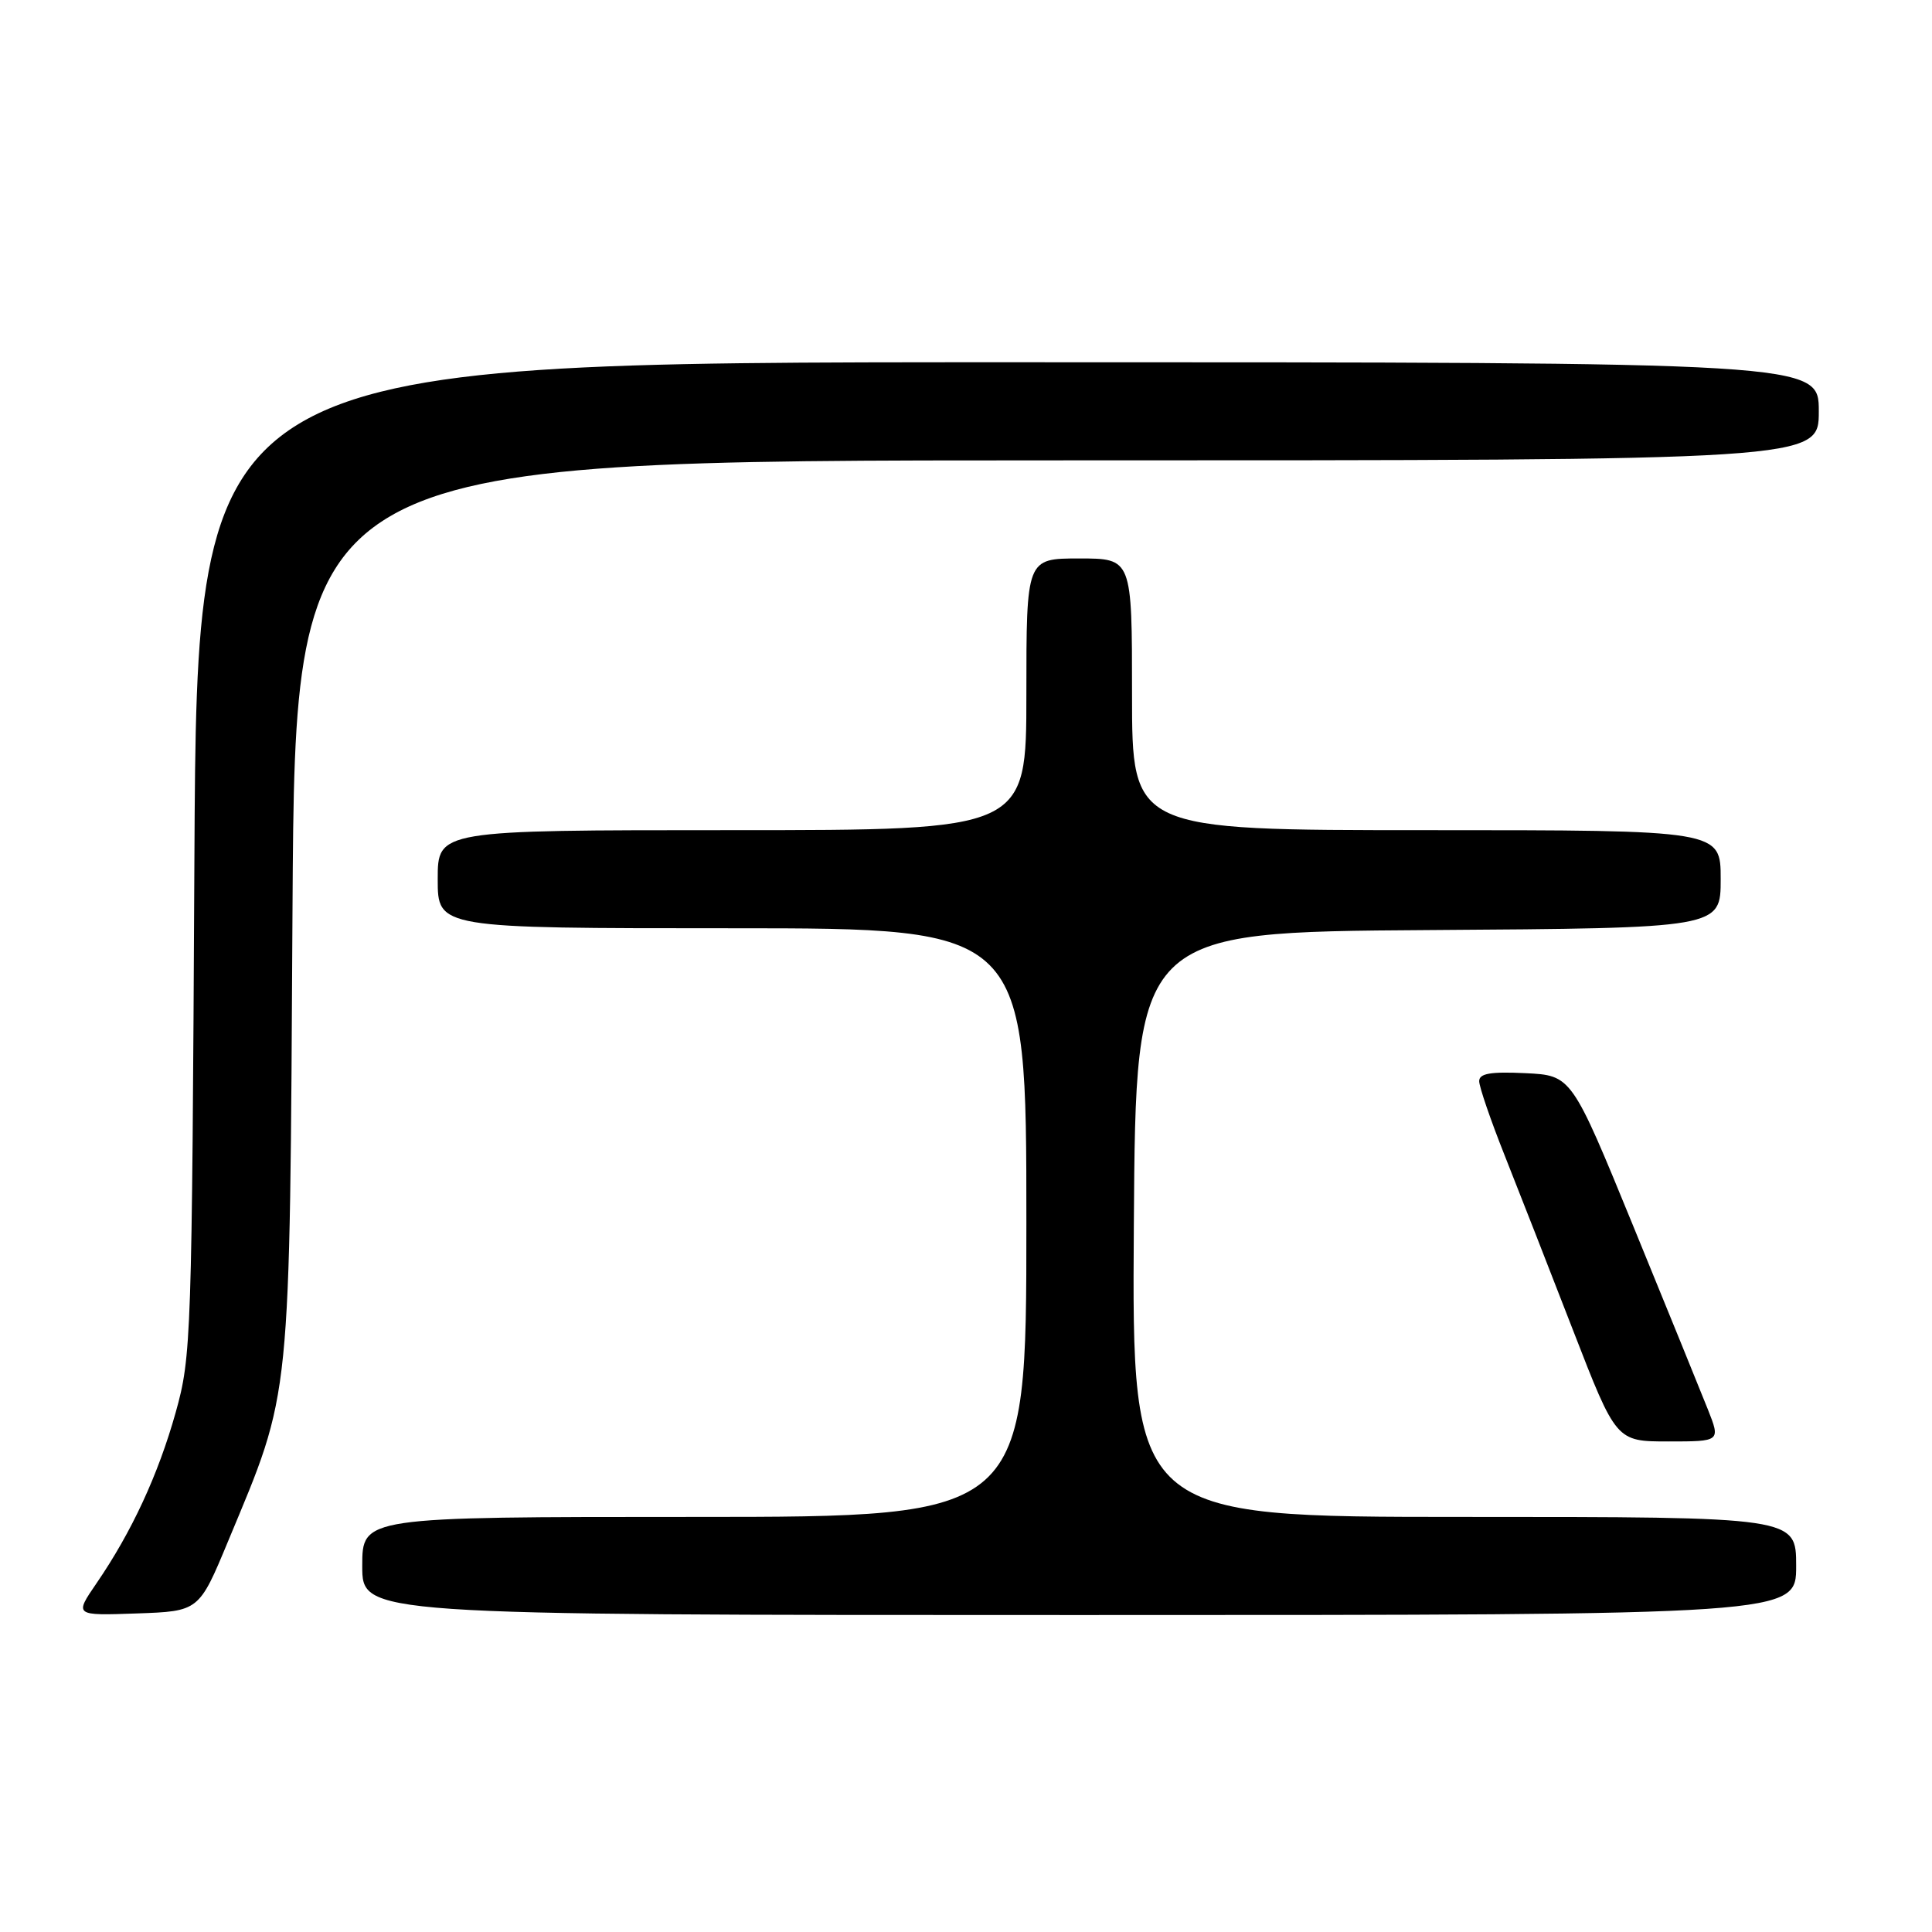 <?xml version="1.0" encoding="UTF-8" standalone="no"?>
<!DOCTYPE svg PUBLIC "-//W3C//DTD SVG 1.1//EN" "http://www.w3.org/Graphics/SVG/1.1/DTD/svg11.dtd" >
<svg xmlns="http://www.w3.org/2000/svg" xmlns:xlink="http://www.w3.org/1999/xlink" version="1.1" viewBox="0 0 256 256">
 <g >
 <path fill="currentColor"
d=" M 30.24 204.18 C 38.67 183.93 38.37 186.85 38.76 120.25 C 39.12 61.00 39.12 61.00 140.06 61.00 C 241.00 61.00 241.00 61.00 241.00 54.50 C 241.00 48.00 241.00 48.00 133.55 48.00 C 26.11 48.00 26.11 48.00 25.76 113.75 C 25.43 177.40 25.36 179.74 23.28 187.15 C 20.96 195.42 17.45 202.99 12.79 209.79 C 9.85 214.08 9.85 214.08 18.11 213.79 C 26.37 213.50 26.37 213.50 30.24 204.18 Z  M 238.00 207.50 C 238.00 201.00 238.00 201.00 193.99 201.00 C 149.98 201.00 149.98 201.00 150.24 162.25 C 150.50 123.50 150.50 123.50 189.25 123.24 C 228.00 122.98 228.00 122.98 228.00 116.49 C 228.00 110.00 228.00 110.00 189.00 110.00 C 150.00 110.00 150.00 110.00 150.00 92.00 C 150.00 74.00 150.00 74.00 143.00 74.00 C 136.00 74.00 136.00 74.00 136.00 92.00 C 136.00 110.00 136.00 110.00 97.00 110.00 C 58.00 110.00 58.00 110.00 58.00 116.50 C 58.00 123.00 58.00 123.00 97.00 123.00 C 136.00 123.00 136.00 123.00 136.00 162.00 C 136.00 201.00 136.00 201.00 92.00 201.00 C 48.00 201.00 48.00 201.00 48.00 207.50 C 48.00 214.00 48.00 214.00 143.00 214.00 C 238.00 214.00 238.00 214.00 238.00 207.50 Z  M 226.30 186.75 C 225.37 184.41 220.93 173.50 216.43 162.50 C 208.24 142.50 208.24 142.50 202.12 142.20 C 197.49 141.98 196.00 142.24 196.00 143.26 C 196.00 144.00 197.51 148.41 199.36 153.06 C 201.20 157.70 205.29 168.14 208.43 176.25 C 214.15 191.00 214.15 191.00 221.07 191.00 C 227.98 191.00 227.98 191.00 226.30 186.75 Z "/>
</g>
</svg>
